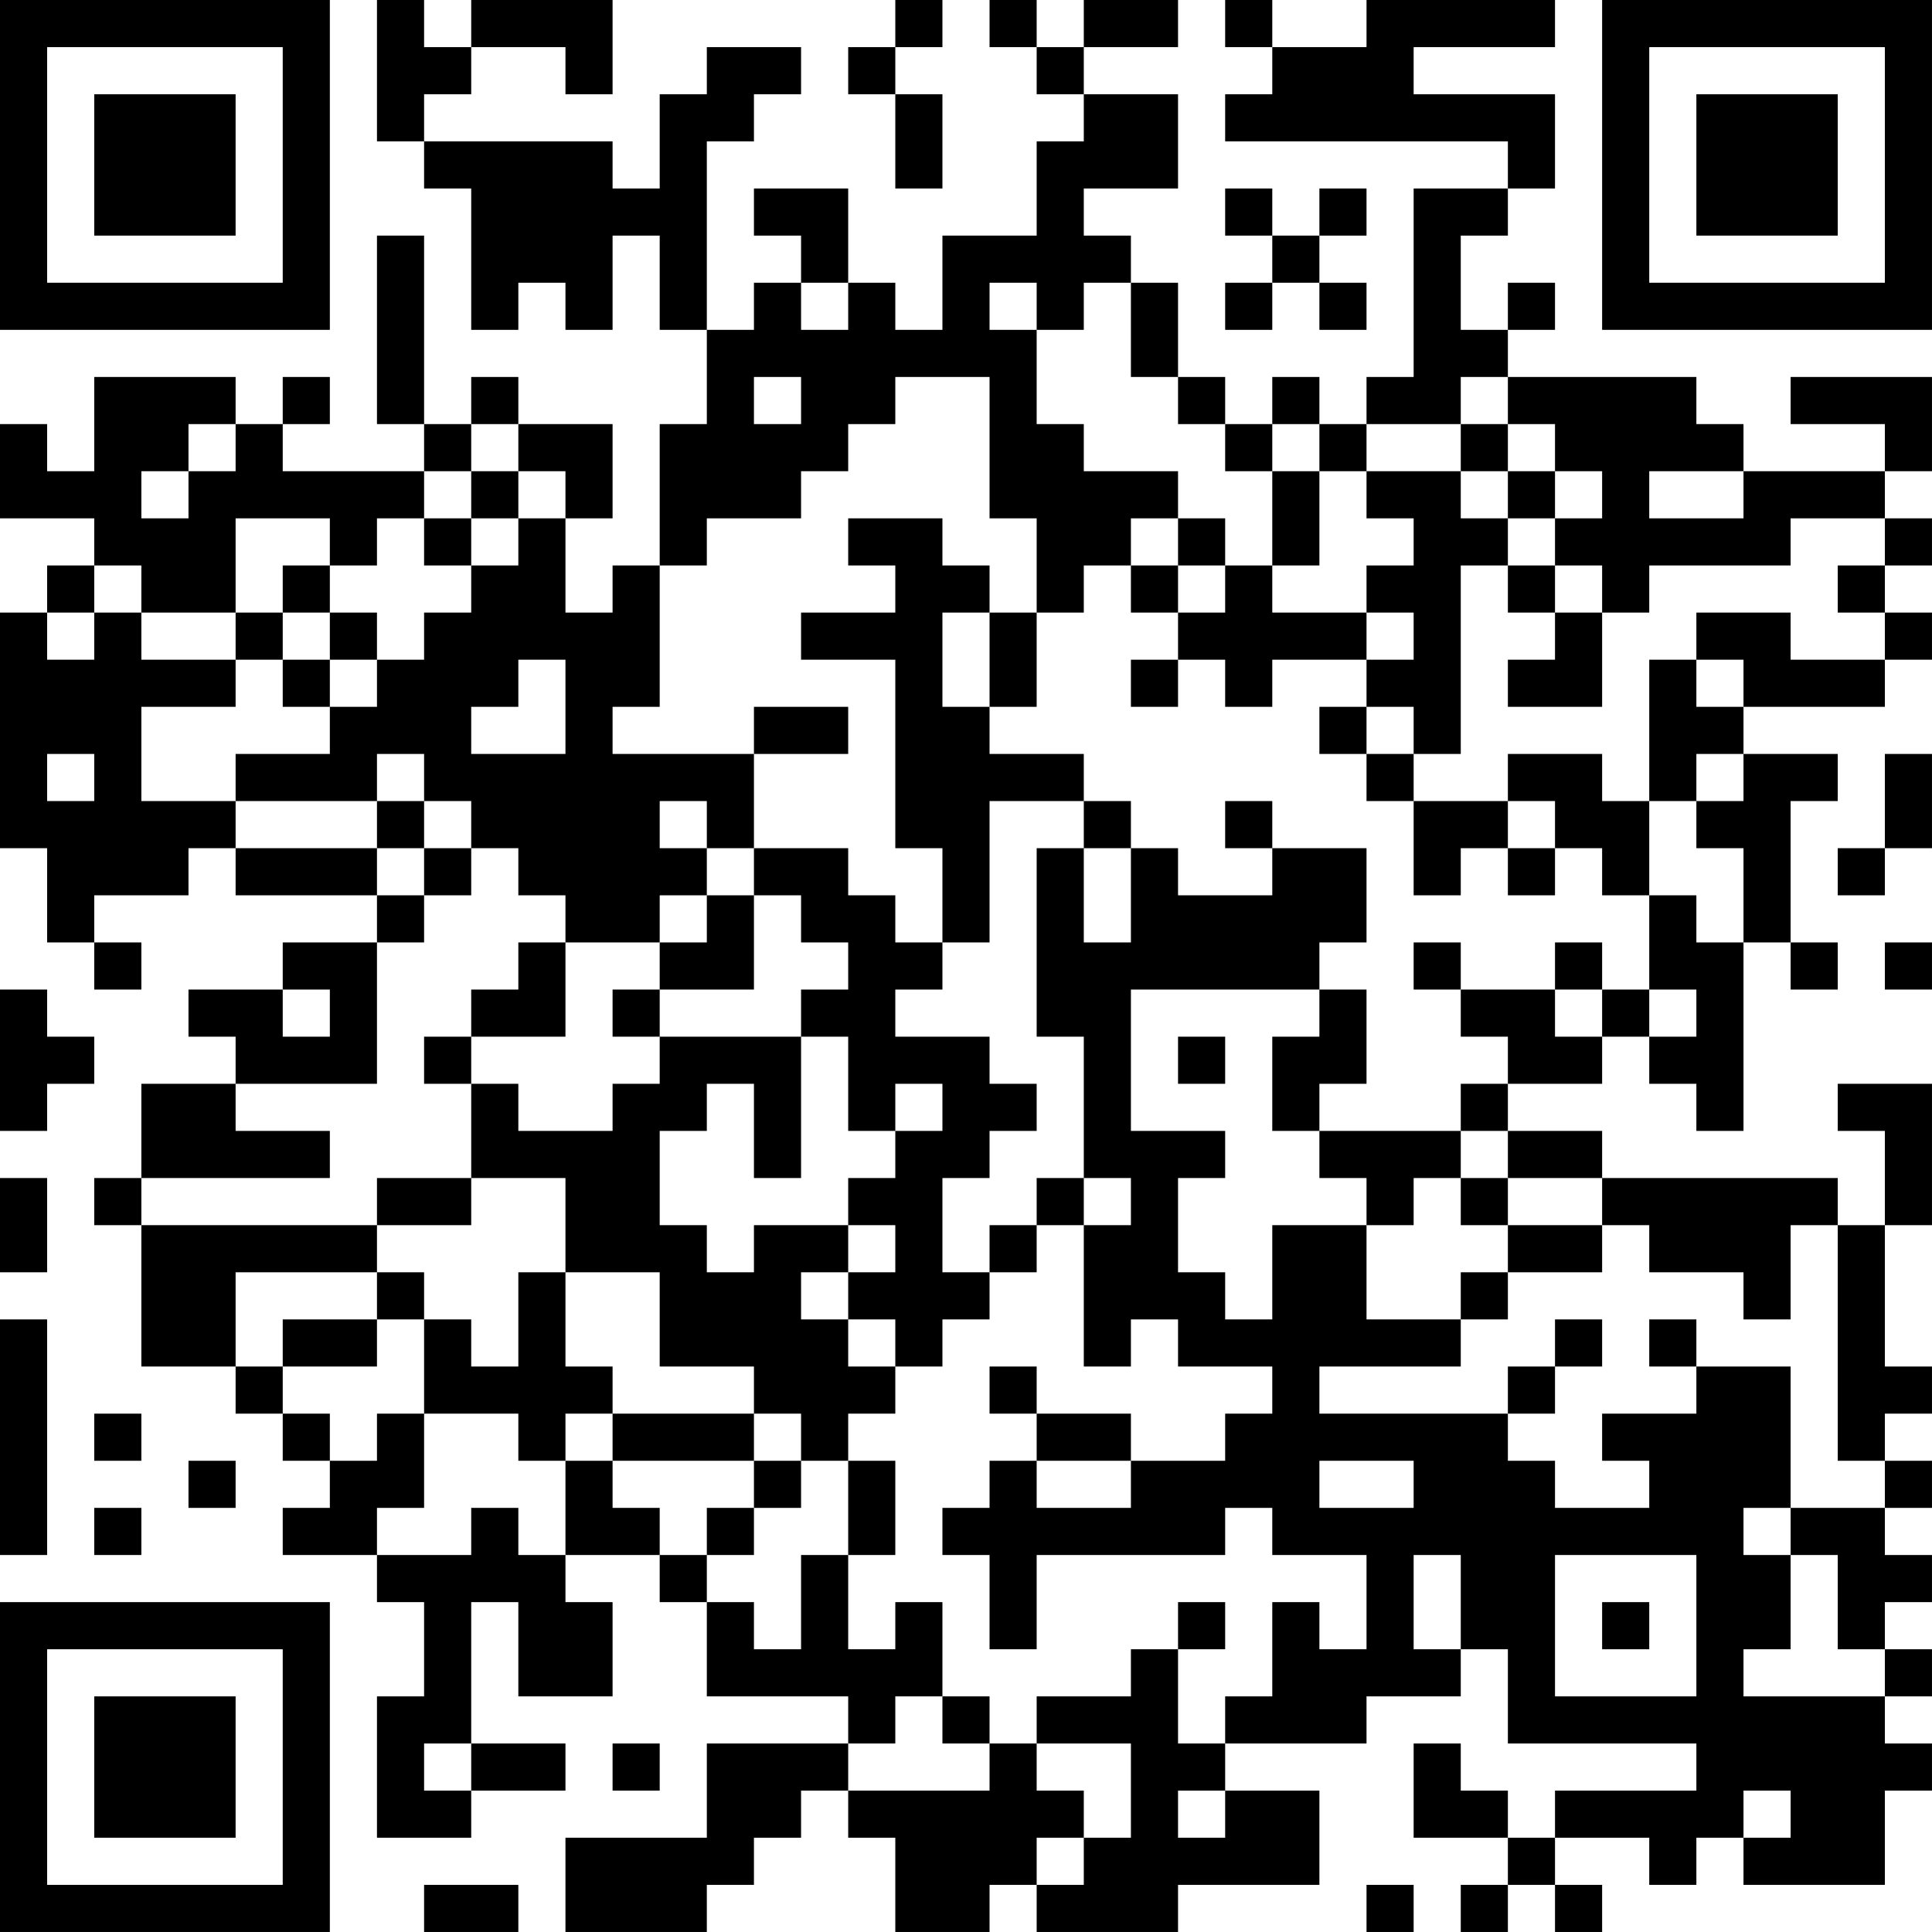 <?xml version="1.0" encoding="UTF-8"?>
<svg xmlns="http://www.w3.org/2000/svg" version="1.1" width="200" height="200" viewBox="0 0 200 200"><rect x="0" y="0" width="200" height="200" fill="#ffffff"/><g transform="scale(4.878)"><g transform="translate(0,0)"><path fill-rule="evenodd" d="M8 0L8 3L9 3L9 4L10 4L10 7L11 7L11 6L12 6L12 7L13 7L13 5L14 5L14 7L15 7L15 9L14 9L14 12L13 12L13 13L12 13L12 11L13 11L13 9L11 9L11 8L10 8L10 9L9 9L9 5L8 5L8 9L9 9L9 10L6 10L6 9L7 9L7 8L6 8L6 9L5 9L5 8L2 8L2 10L1 10L1 9L0 9L0 11L2 11L2 12L1 12L1 13L0 13L0 18L1 18L1 20L2 20L2 21L3 21L3 20L2 20L2 19L4 19L4 18L5 18L5 19L8 19L8 20L6 20L6 21L4 21L4 22L5 22L5 23L3 23L3 25L2 25L2 26L3 26L3 29L5 29L5 30L6 30L6 31L7 31L7 32L6 32L6 33L8 33L8 34L9 34L9 36L8 36L8 39L10 39L10 38L12 38L12 37L10 37L10 34L11 34L11 36L13 36L13 34L12 34L12 33L14 33L14 34L15 34L15 36L18 36L18 37L15 37L15 39L12 39L12 41L15 41L15 40L16 40L16 39L17 39L17 38L18 38L18 39L19 39L19 41L21 41L21 40L22 40L22 41L25 41L25 40L28 40L28 38L26 38L26 37L29 37L29 36L31 36L31 35L32 35L32 37L36 37L36 38L33 38L33 39L32 39L32 38L31 38L31 37L30 37L30 39L32 39L32 40L31 40L31 41L32 41L32 40L33 40L33 41L34 41L34 40L33 40L33 39L35 39L35 40L36 40L36 39L37 39L37 40L40 40L40 38L41 38L41 37L40 37L40 36L41 36L41 35L40 35L40 34L41 34L41 33L40 33L40 32L41 32L41 31L40 31L40 30L41 30L41 29L40 29L40 26L41 26L41 23L39 23L39 24L40 24L40 26L39 26L39 25L34 25L34 24L32 24L32 23L34 23L34 22L35 22L35 23L36 23L36 24L37 24L37 20L38 20L38 21L39 21L39 20L38 20L38 17L39 17L39 16L37 16L37 15L40 15L40 14L41 14L41 13L40 13L40 12L41 12L41 11L40 11L40 10L41 10L41 8L38 8L38 9L40 9L40 10L37 10L37 9L36 9L36 8L32 8L32 7L33 7L33 6L32 6L32 7L31 7L31 5L32 5L32 4L33 4L33 2L30 2L30 1L33 1L33 0L29 0L29 1L27 1L27 0L26 0L26 1L27 1L27 2L26 2L26 3L32 3L32 4L30 4L30 8L29 8L29 9L28 9L28 8L27 8L27 9L26 9L26 8L25 8L25 6L24 6L24 5L23 5L23 4L25 4L25 2L23 2L23 1L25 1L25 0L23 0L23 1L22 1L22 0L21 0L21 1L22 1L22 2L23 2L23 3L22 3L22 5L20 5L20 7L19 7L19 6L18 6L18 4L16 4L16 5L17 5L17 6L16 6L16 7L15 7L15 3L16 3L16 2L17 2L17 1L15 1L15 2L14 2L14 4L13 4L13 3L9 3L9 2L10 2L10 1L12 1L12 2L13 2L13 0L10 0L10 1L9 1L9 0ZM19 0L19 1L18 1L18 2L19 2L19 4L20 4L20 2L19 2L19 1L20 1L20 0ZM26 4L26 5L27 5L27 6L26 6L26 7L27 7L27 6L28 6L28 7L29 7L29 6L28 6L28 5L29 5L29 4L28 4L28 5L27 5L27 4ZM17 6L17 7L18 7L18 6ZM21 6L21 7L22 7L22 9L23 9L23 10L25 10L25 11L24 11L24 12L23 12L23 13L22 13L22 11L21 11L21 8L19 8L19 9L18 9L18 10L17 10L17 11L15 11L15 12L14 12L14 15L13 15L13 16L16 16L16 18L15 18L15 17L14 17L14 18L15 18L15 19L14 19L14 20L12 20L12 19L11 19L11 18L10 18L10 17L9 17L9 16L8 16L8 17L5 17L5 16L7 16L7 15L8 15L8 14L9 14L9 13L10 13L10 12L11 12L11 11L12 11L12 10L11 10L11 9L10 9L10 10L9 10L9 11L8 11L8 12L7 12L7 11L5 11L5 13L3 13L3 12L2 12L2 13L1 13L1 14L2 14L2 13L3 13L3 14L5 14L5 15L3 15L3 17L5 17L5 18L8 18L8 19L9 19L9 20L8 20L8 23L5 23L5 24L7 24L7 25L3 25L3 26L8 26L8 27L5 27L5 29L6 29L6 30L7 30L7 31L8 31L8 30L9 30L9 32L8 32L8 33L10 33L10 32L11 32L11 33L12 33L12 31L13 31L13 32L14 32L14 33L15 33L15 34L16 34L16 35L17 35L17 33L18 33L18 35L19 35L19 34L20 34L20 36L19 36L19 37L18 37L18 38L21 38L21 37L22 37L22 38L23 38L23 39L22 39L22 40L23 40L23 39L24 39L24 37L22 37L22 36L24 36L24 35L25 35L25 37L26 37L26 36L27 36L27 34L28 34L28 35L29 35L29 33L27 33L27 32L26 32L26 33L22 33L22 35L21 35L21 33L20 33L20 32L21 32L21 31L22 31L22 32L24 32L24 31L26 31L26 30L27 30L27 29L25 29L25 28L24 28L24 29L23 29L23 26L24 26L24 25L23 25L23 22L22 22L22 18L23 18L23 20L24 20L24 18L25 18L25 19L27 19L27 18L29 18L29 20L28 20L28 21L24 21L24 24L26 24L26 25L25 25L25 27L26 27L26 28L27 28L27 26L29 26L29 28L31 28L31 29L28 29L28 30L32 30L32 31L33 31L33 32L35 32L35 31L34 31L34 30L36 30L36 29L38 29L38 32L37 32L37 33L38 33L38 35L37 35L37 36L40 36L40 35L39 35L39 33L38 33L38 32L40 32L40 31L39 31L39 26L38 26L38 28L37 28L37 27L35 27L35 26L34 26L34 25L32 25L32 24L31 24L31 23L32 23L32 22L31 22L31 21L33 21L33 22L34 22L34 21L35 21L35 22L36 22L36 21L35 21L35 19L36 19L36 20L37 20L37 18L36 18L36 17L37 17L37 16L36 16L36 17L35 17L35 14L36 14L36 15L37 15L37 14L36 14L36 13L38 13L38 14L40 14L40 13L39 13L39 12L40 12L40 11L38 11L38 12L35 12L35 13L34 13L34 12L33 12L33 11L34 11L34 10L33 10L33 9L32 9L32 8L31 8L31 9L29 9L29 10L28 10L28 9L27 9L27 10L26 10L26 9L25 9L25 8L24 8L24 6L23 6L23 7L22 7L22 6ZM16 8L16 9L17 9L17 8ZM4 9L4 10L3 10L3 11L4 11L4 10L5 10L5 9ZM31 9L31 10L29 10L29 11L30 11L30 12L29 12L29 13L27 13L27 12L28 12L28 10L27 10L27 12L26 12L26 11L25 11L25 12L24 12L24 13L25 13L25 14L24 14L24 15L25 15L25 14L26 14L26 15L27 15L27 14L29 14L29 15L28 15L28 16L29 16L29 17L30 17L30 19L31 19L31 18L32 18L32 19L33 19L33 18L34 18L34 19L35 19L35 17L34 17L34 16L32 16L32 17L30 17L30 16L31 16L31 12L32 12L32 13L33 13L33 14L32 14L32 15L34 15L34 13L33 13L33 12L32 12L32 11L33 11L33 10L32 10L32 9ZM10 10L10 11L9 11L9 12L10 12L10 11L11 11L11 10ZM31 10L31 11L32 11L32 10ZM35 10L35 11L37 11L37 10ZM18 11L18 12L19 12L19 13L17 13L17 14L19 14L19 18L20 18L20 20L19 20L19 19L18 19L18 18L16 18L16 19L15 19L15 20L14 20L14 21L13 21L13 22L14 22L14 23L13 23L13 24L11 24L11 23L10 23L10 22L12 22L12 20L11 20L11 21L10 21L10 22L9 22L9 23L10 23L10 25L8 25L8 26L10 26L10 25L12 25L12 27L11 27L11 29L10 29L10 28L9 28L9 27L8 27L8 28L6 28L6 29L8 29L8 28L9 28L9 30L11 30L11 31L12 31L12 30L13 30L13 31L16 31L16 32L15 32L15 33L16 33L16 32L17 32L17 31L18 31L18 33L19 33L19 31L18 31L18 30L19 30L19 29L20 29L20 28L21 28L21 27L22 27L22 26L23 26L23 25L22 25L22 26L21 26L21 27L20 27L20 25L21 25L21 24L22 24L22 23L21 23L21 22L19 22L19 21L20 21L20 20L21 20L21 17L23 17L23 18L24 18L24 17L23 17L23 16L21 16L21 15L22 15L22 13L21 13L21 12L20 12L20 11ZM6 12L6 13L5 13L5 14L6 14L6 15L7 15L7 14L8 14L8 13L7 13L7 12ZM25 12L25 13L26 13L26 12ZM6 13L6 14L7 14L7 13ZM20 13L20 15L21 15L21 13ZM29 13L29 14L30 14L30 13ZM11 14L11 15L10 15L10 16L12 16L12 14ZM16 15L16 16L18 16L18 15ZM29 15L29 16L30 16L30 15ZM1 16L1 17L2 17L2 16ZM40 16L40 18L39 18L39 19L40 19L40 18L41 18L41 16ZM8 17L8 18L9 18L9 19L10 19L10 18L9 18L9 17ZM26 17L26 18L27 18L27 17ZM32 17L32 18L33 18L33 17ZM16 19L16 21L14 21L14 22L17 22L17 25L16 25L16 23L15 23L15 24L14 24L14 26L15 26L15 27L16 27L16 26L18 26L18 27L17 27L17 28L18 28L18 29L19 29L19 28L18 28L18 27L19 27L19 26L18 26L18 25L19 25L19 24L20 24L20 23L19 23L19 24L18 24L18 22L17 22L17 21L18 21L18 20L17 20L17 19ZM30 20L30 21L31 21L31 20ZM33 20L33 21L34 21L34 20ZM40 20L40 21L41 21L41 20ZM0 21L0 24L1 24L1 23L2 23L2 22L1 22L1 21ZM6 21L6 22L7 22L7 21ZM28 21L28 22L27 22L27 24L28 24L28 25L29 25L29 26L30 26L30 25L31 25L31 26L32 26L32 27L31 27L31 28L32 28L32 27L34 27L34 26L32 26L32 25L31 25L31 24L28 24L28 23L29 23L29 21ZM25 22L25 23L26 23L26 22ZM0 25L0 27L1 27L1 25ZM12 27L12 29L13 29L13 30L16 30L16 31L17 31L17 30L16 30L16 29L14 29L14 27ZM0 28L0 33L1 33L1 28ZM33 28L33 29L32 29L32 30L33 30L33 29L34 29L34 28ZM35 28L35 29L36 29L36 28ZM21 29L21 30L22 30L22 31L24 31L24 30L22 30L22 29ZM2 30L2 31L3 31L3 30ZM4 31L4 32L5 32L5 31ZM28 31L28 32L30 32L30 31ZM2 32L2 33L3 33L3 32ZM30 33L30 35L31 35L31 33ZM33 33L33 36L36 36L36 33ZM25 34L25 35L26 35L26 34ZM34 34L34 35L35 35L35 34ZM20 36L20 37L21 37L21 36ZM9 37L9 38L10 38L10 37ZM13 37L13 38L14 38L14 37ZM25 38L25 39L26 39L26 38ZM37 38L37 39L38 39L38 38ZM9 40L9 41L11 41L11 40ZM29 40L29 41L30 41L30 40ZM0 0L0 7L7 7L7 0ZM1 1L1 6L6 6L6 1ZM2 2L2 5L5 5L5 2ZM34 0L34 7L41 7L41 0ZM35 1L35 6L40 6L40 1ZM36 2L36 5L39 5L39 2ZM0 34L0 41L7 41L7 34ZM1 35L1 40L6 40L6 35ZM2 36L2 39L5 39L5 36Z" fill="#000000"/></g></g></svg>

